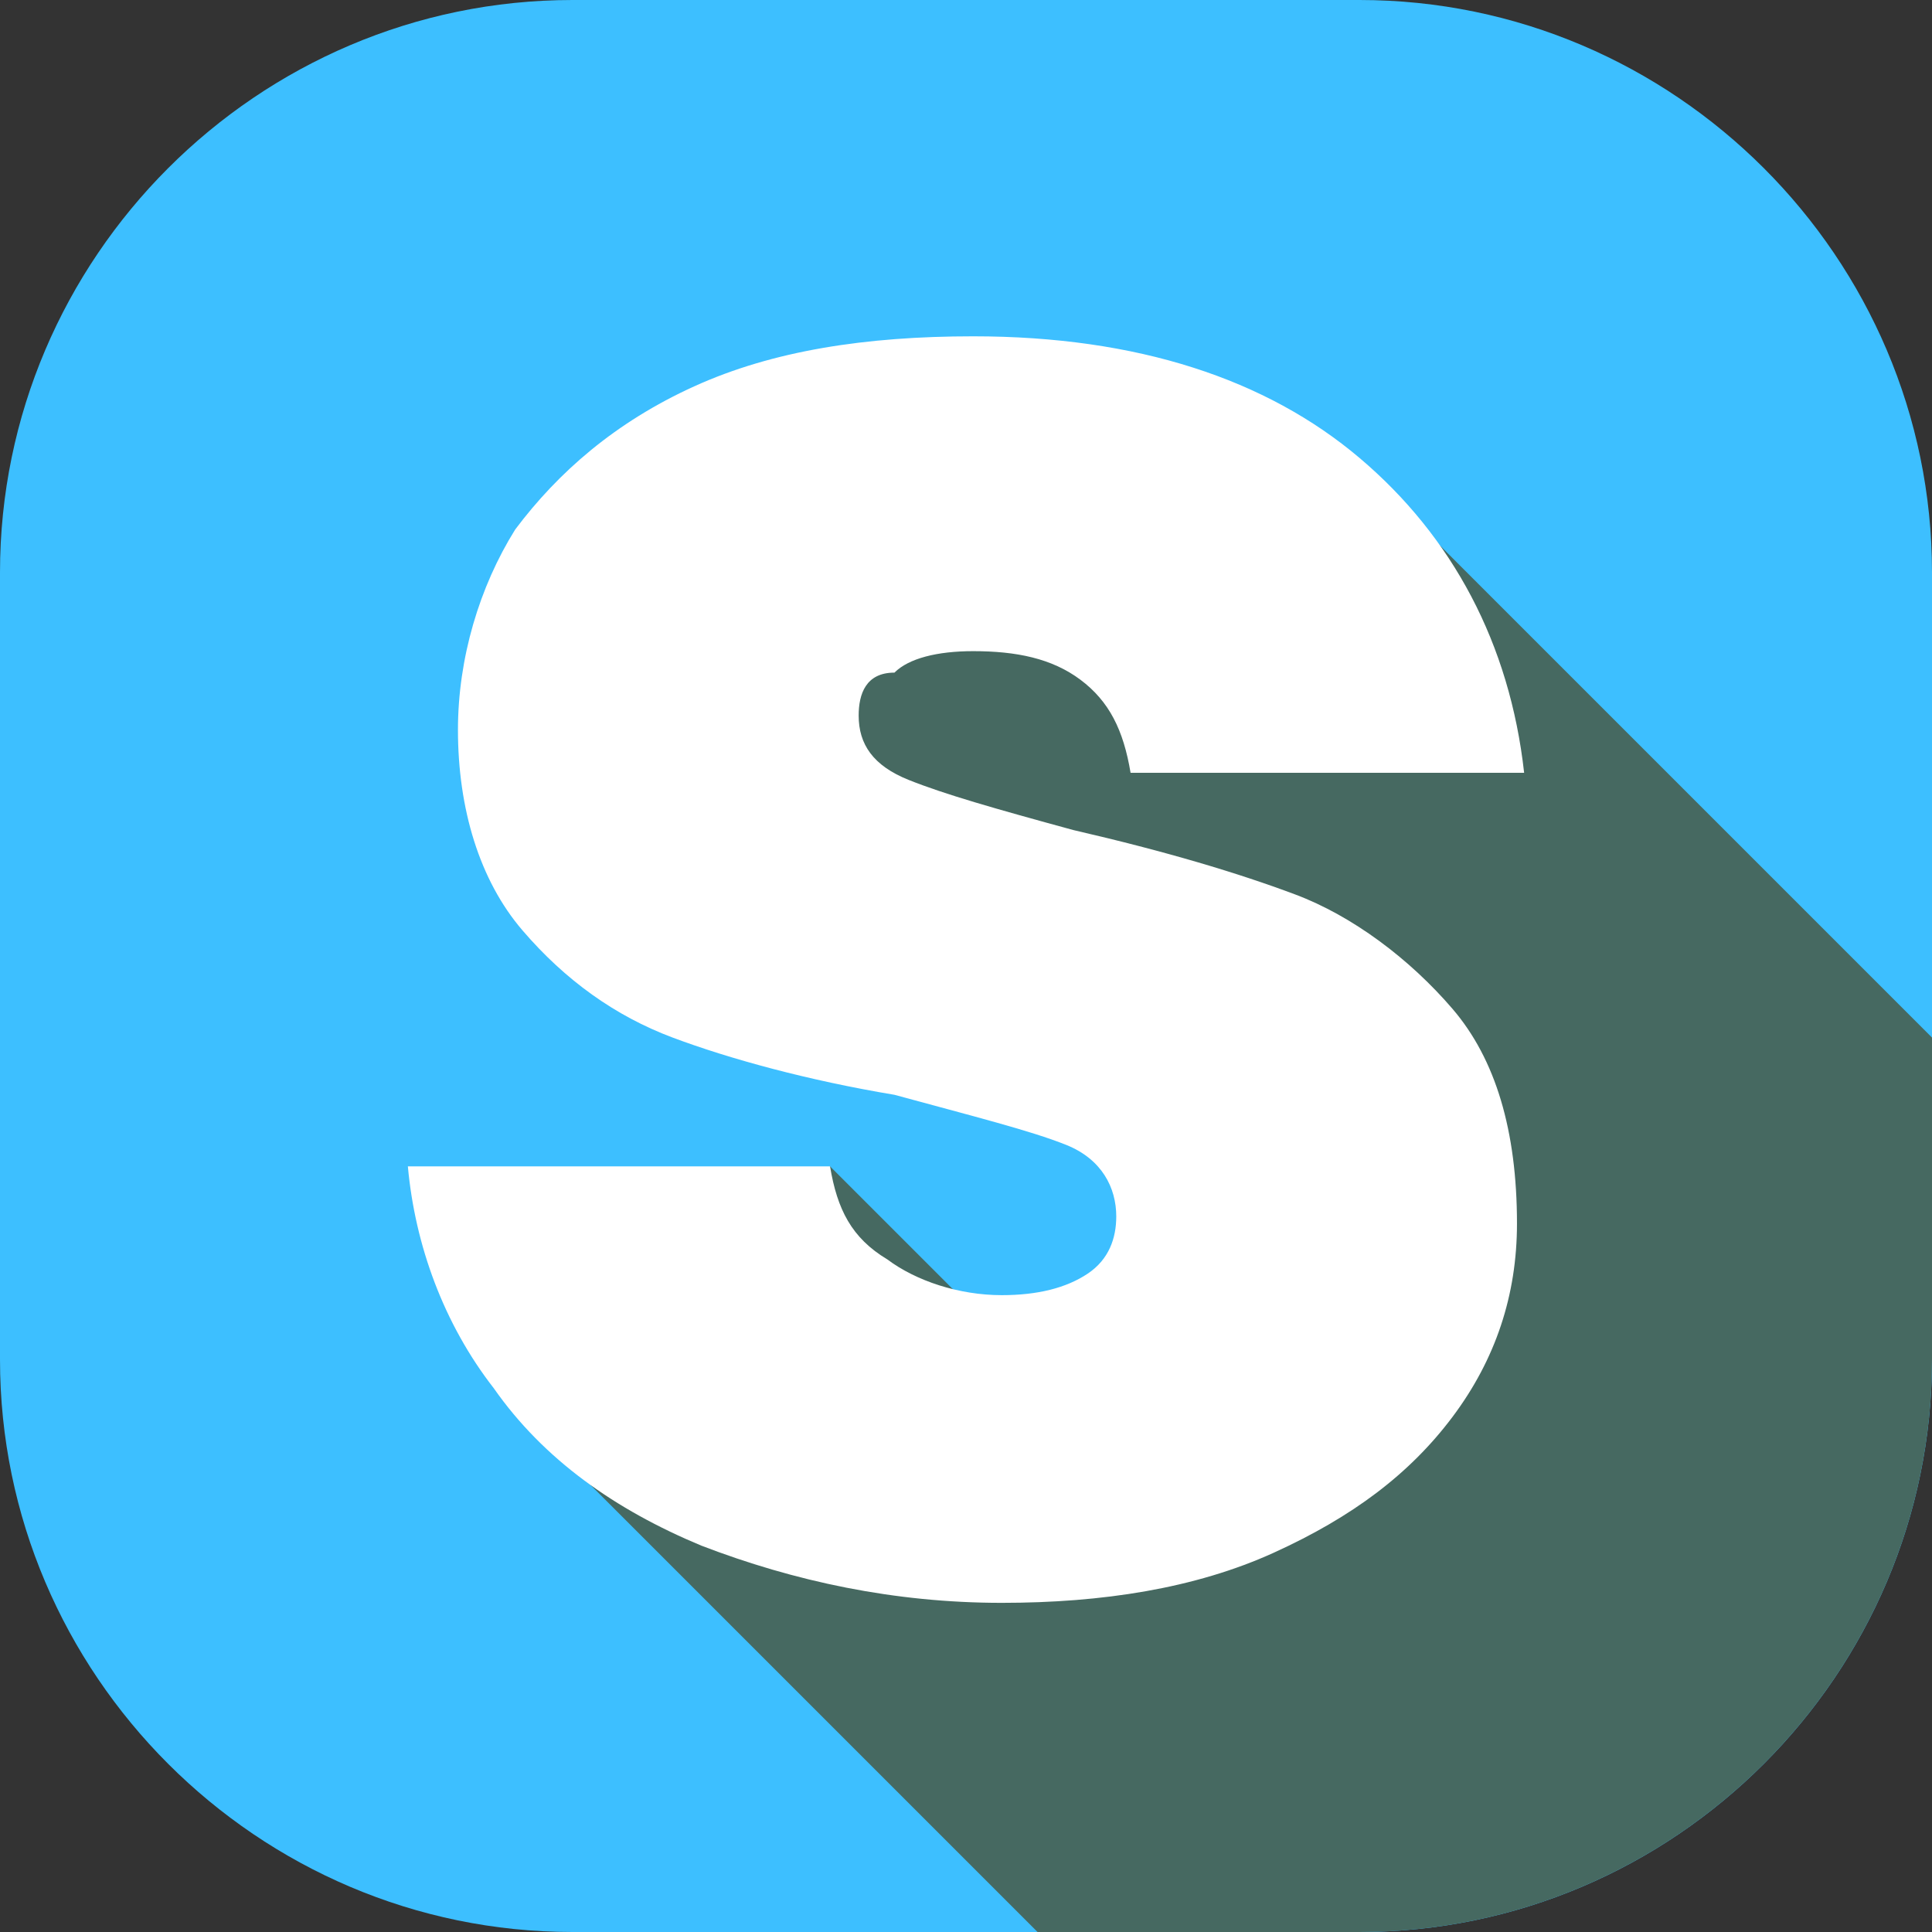 <?xml version="1.0" encoding="utf-8"?>
<!-- Generator: Adobe Illustrator 23.0.0, SVG Export Plug-In . SVG Version: 6.00 Build 0)  -->
<svg version="1.1" id="Layer_1" xmlns="http://www.w3.org/2000/svg" xmlns:xlink="http://www.w3.org/1999/xlink" x="0px" y="0px"
	 viewBox="0 0 27 27" style="enable-background:new 0 0 27 27;" xml:space="preserve">
<rect x="0" y="0" width="27" height="27" fill="#333333" stroke="none"/>
<style type="text/css">
	.st0{fill:#3DBFFF;}
	.st1{fill:#466961;}
	.st2{fill:#FFFFFF;}
</style>
<g>
	<path class="st0" d="M19,27H8c-4.4,0-8-3.6-8-8L0,8c0-4.4,3.6-8,8-8l11,0c4.4,0,8,3.6,8,8v11C27,23.4,23.4,27,19,27z"/>
	<path class="st1" d="M11.6,16.3l4.8,4.8c0.4-0.1,0.7-0.2,1.1-0.4c0.9-0.4,1.6-0.9,2.1-1.6c0.5-0.6,0.7-1.3,0.7-2.1
		c0-1-0.2-1.8-0.7-2.3c-0.5-0.6-1.1-1-1.8-1.3c-0.8-0.3-1.8-0.6-3-0.9c-1.1-0.2-1.9-0.5-2.5-0.7C11.1,11.3,11,10.5,11,10
		c0-0.7,0.3-1.2,0.8-1.6c0.4-0.3,1-0.5,1.7-0.5c0.9,0,1.6,0.2,2.1,0.7c0.4,0.3,0.6,0.6,0.8,1.1H20c-0.3-1.1-0.9-1.9-1.7-2.6
		c-0.4-0.3-0.8-0.5-1.2-0.7c0.9-0.1,1.7-0.1,2,0.2l7.9,7.9V19c0,4.4-3.6,8-8,8h-4.5l-7.4-7.4L11.6,16.3z"/>
	<g>
		<path class="st2" d="M9.8,21.6c-1.2-0.5-2.2-1.2-2.9-2.2c-0.7-0.9-1.1-2-1.2-3.1h5.9c0.1,0.6,0.3,1,0.8,1.3c0.4,0.3,1,0.5,1.6,0.5
			c0.5,0,0.9-0.1,1.2-0.3c0.3-0.2,0.4-0.5,0.4-0.8c0-0.4-0.2-0.8-0.7-1c-0.5-0.2-1.3-0.4-2.4-0.7c-1.2-0.2-2.3-0.5-3.1-0.8
			c-0.8-0.3-1.5-0.8-2.1-1.5c-0.6-0.7-0.9-1.7-0.9-2.8c0-1,0.3-2,0.8-2.8c0.6-0.8,1.4-1.5,2.5-2c1.1-0.5,2.4-0.7,3.9-0.7
			c2.3,0,4.1,0.6,5.4,1.7c1.3,1.1,2.1,2.6,2.3,4.4h-5.5c-0.1-0.6-0.3-1-0.7-1.3c-0.4-0.3-0.9-0.4-1.5-0.4c-0.5,0-0.9,0.1-1.1,0.3
			C12.1,9.4,12,9.7,12,10c0,0.4,0.2,0.7,0.7,0.9c0.5,0.2,1.2,0.4,2.3,0.7c1.3,0.3,2.3,0.6,3.1,0.9c0.8,0.3,1.6,0.9,2.2,1.6
			c0.6,0.7,0.9,1.7,0.9,3c0,1-0.3,1.9-0.9,2.7c-0.6,0.8-1.4,1.4-2.5,1.9c-1.1,0.5-2.4,0.7-3.8,0.7C12.5,22.4,11.1,22.1,9.8,21.6z"/>
	</g>
</g>
</svg>
